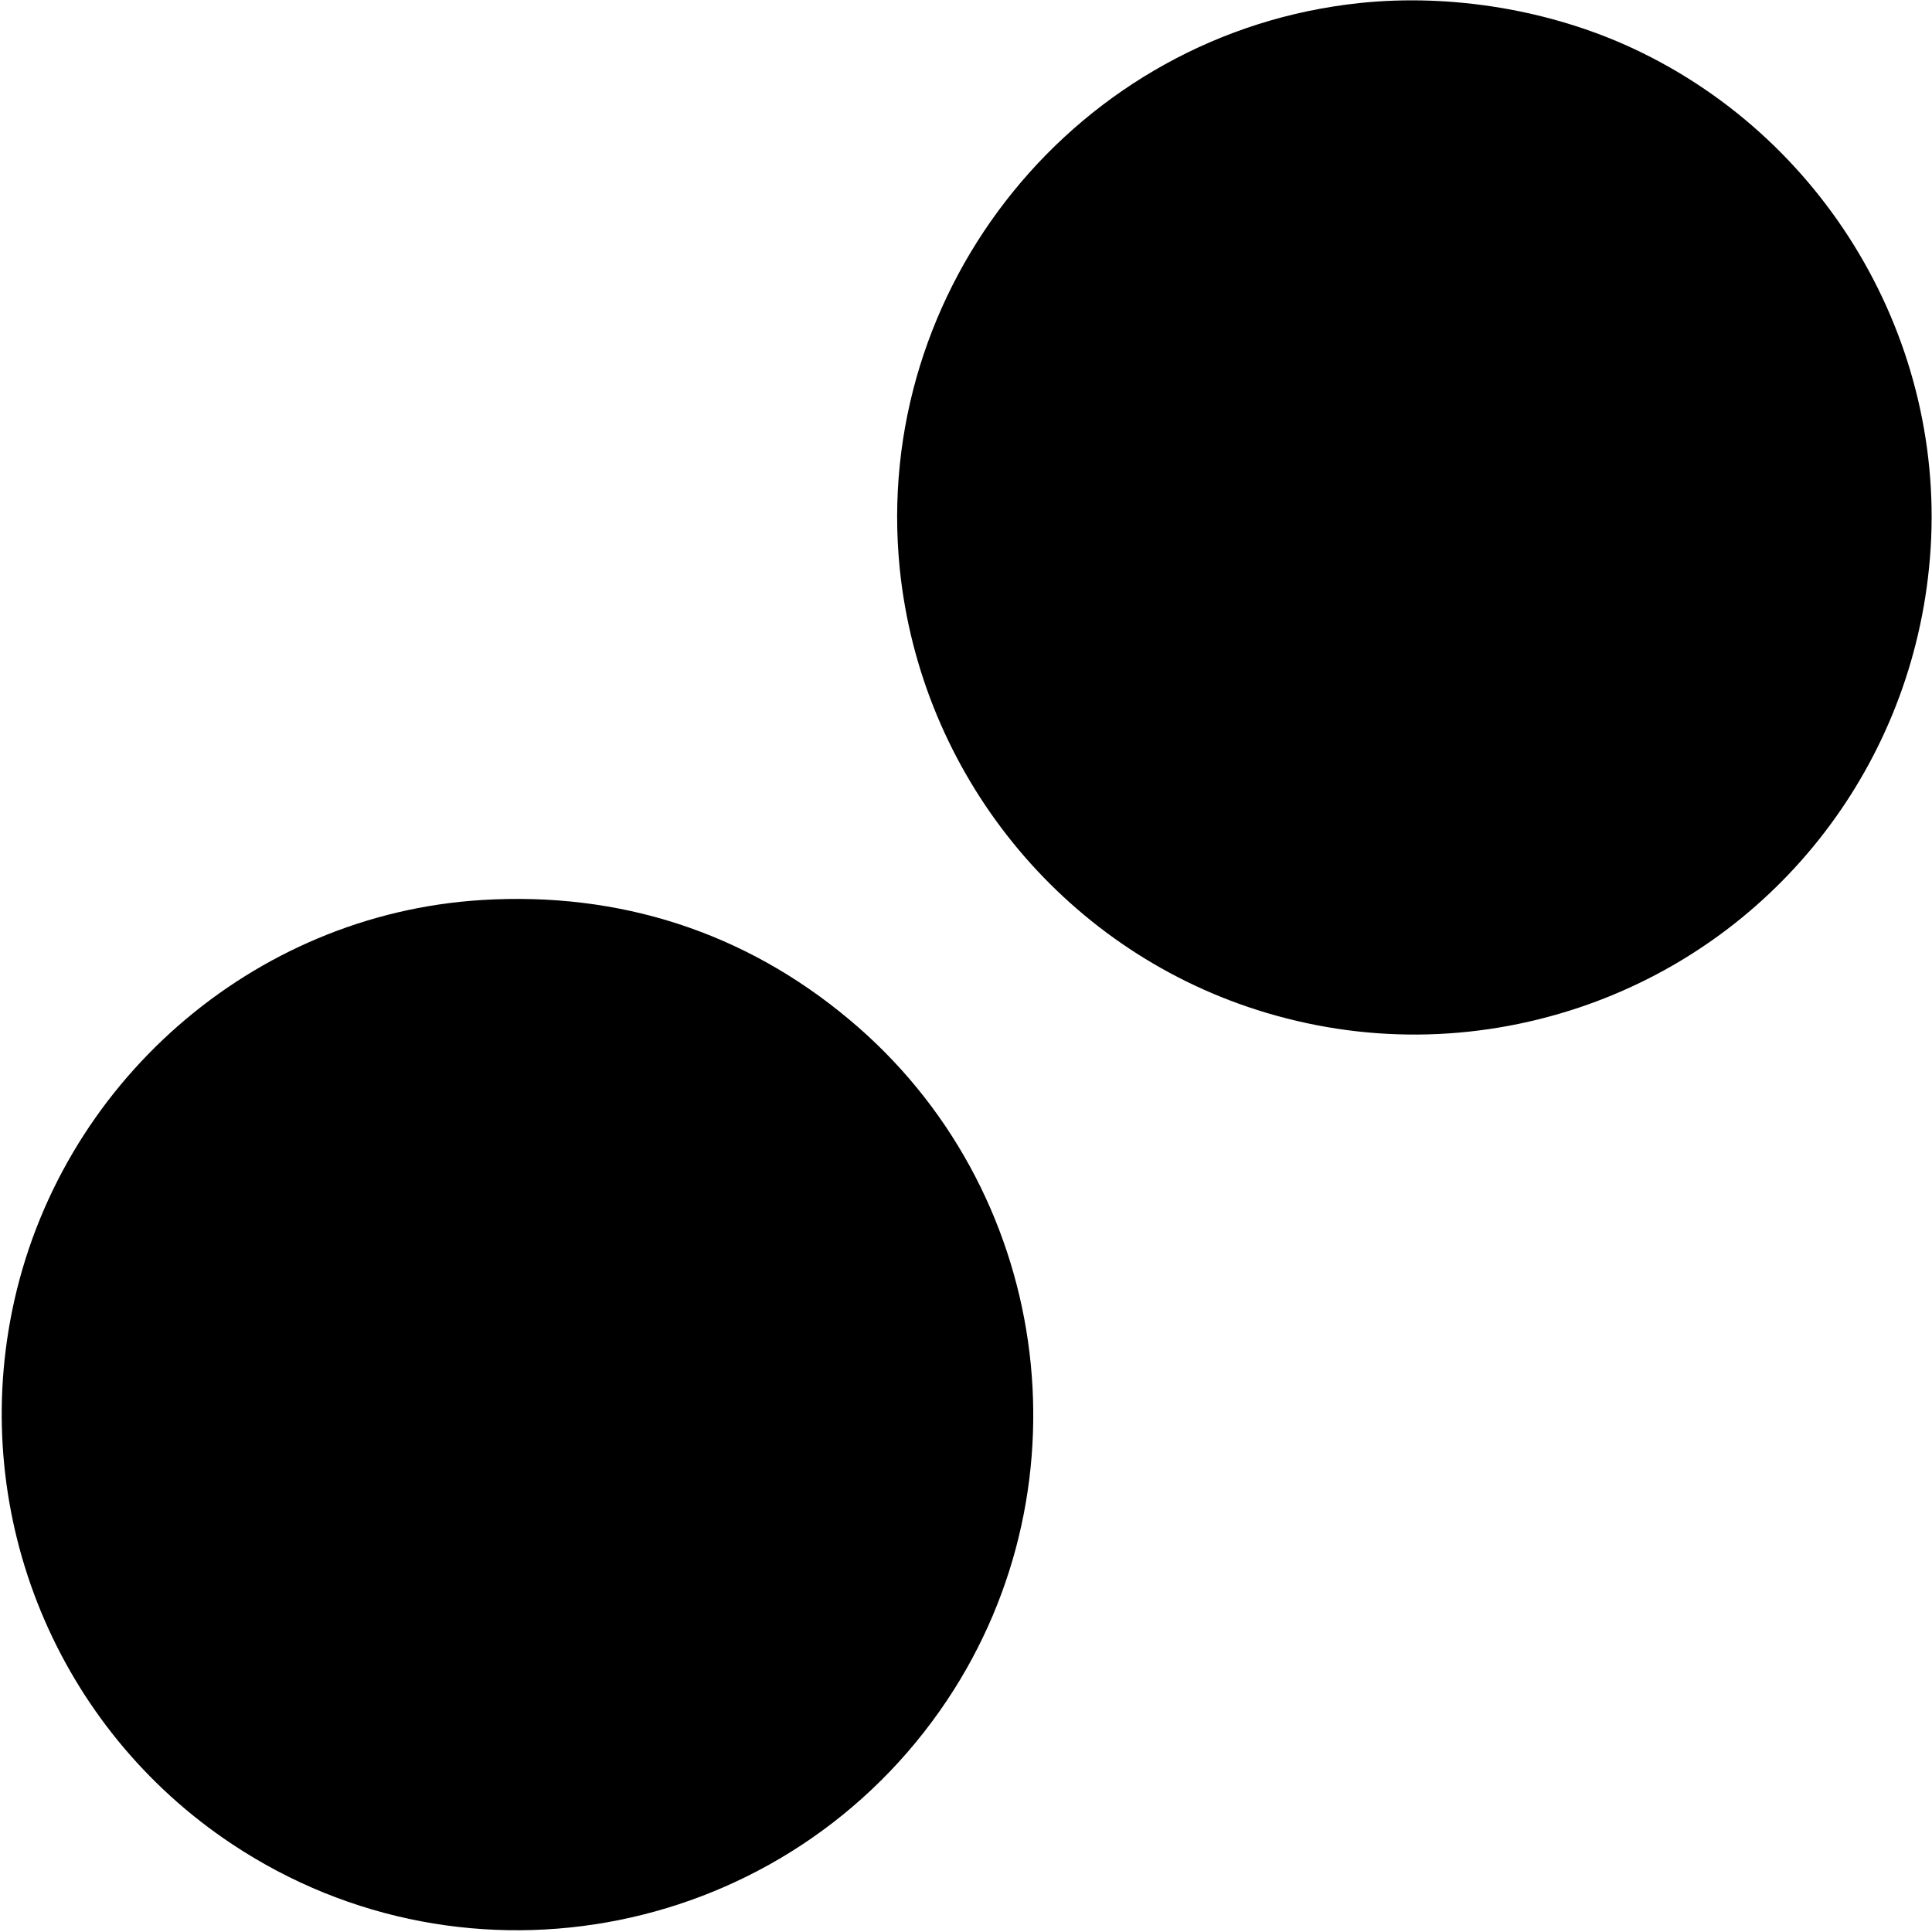 <?xml version="1.0" standalone="no"?>
<!DOCTYPE svg PUBLIC "-//W3C//DTD SVG 20010904//EN"
 "http://www.w3.org/TR/2001/REC-SVG-20010904/DTD/svg10.dtd">
<svg version="1.0" xmlns="http://www.w3.org/2000/svg"
 width="700pt" height="700pt" viewBox="0 0 700 700"
 preserveAspectRatio="xMidYMid meet">
<g transform="translate(0,700) scale(0.1,-0.1)"
fill="#000000" stroke="none">
<path d="M4926 6989 c-1021 -108 -1769 -1029 -1666 -2050 76 -742 586 -1372
1294 -1598 382 -122 785 -119 1166 8 699 234 1194 854 1269 1591 81 785 -352
1547 -1069 1883 -301 141 -661 201 -994 166z"/>
<path d="M1745 3739 c-830 -51 -1534 -667 -1701 -1488 -152 -747 163 -1511
796 -1932 858 -571 2017 -338 2591 520 527 789 374 1859 -354 2467 -377 316
-832 464 -1332 433z"/>
</g>
</svg>
